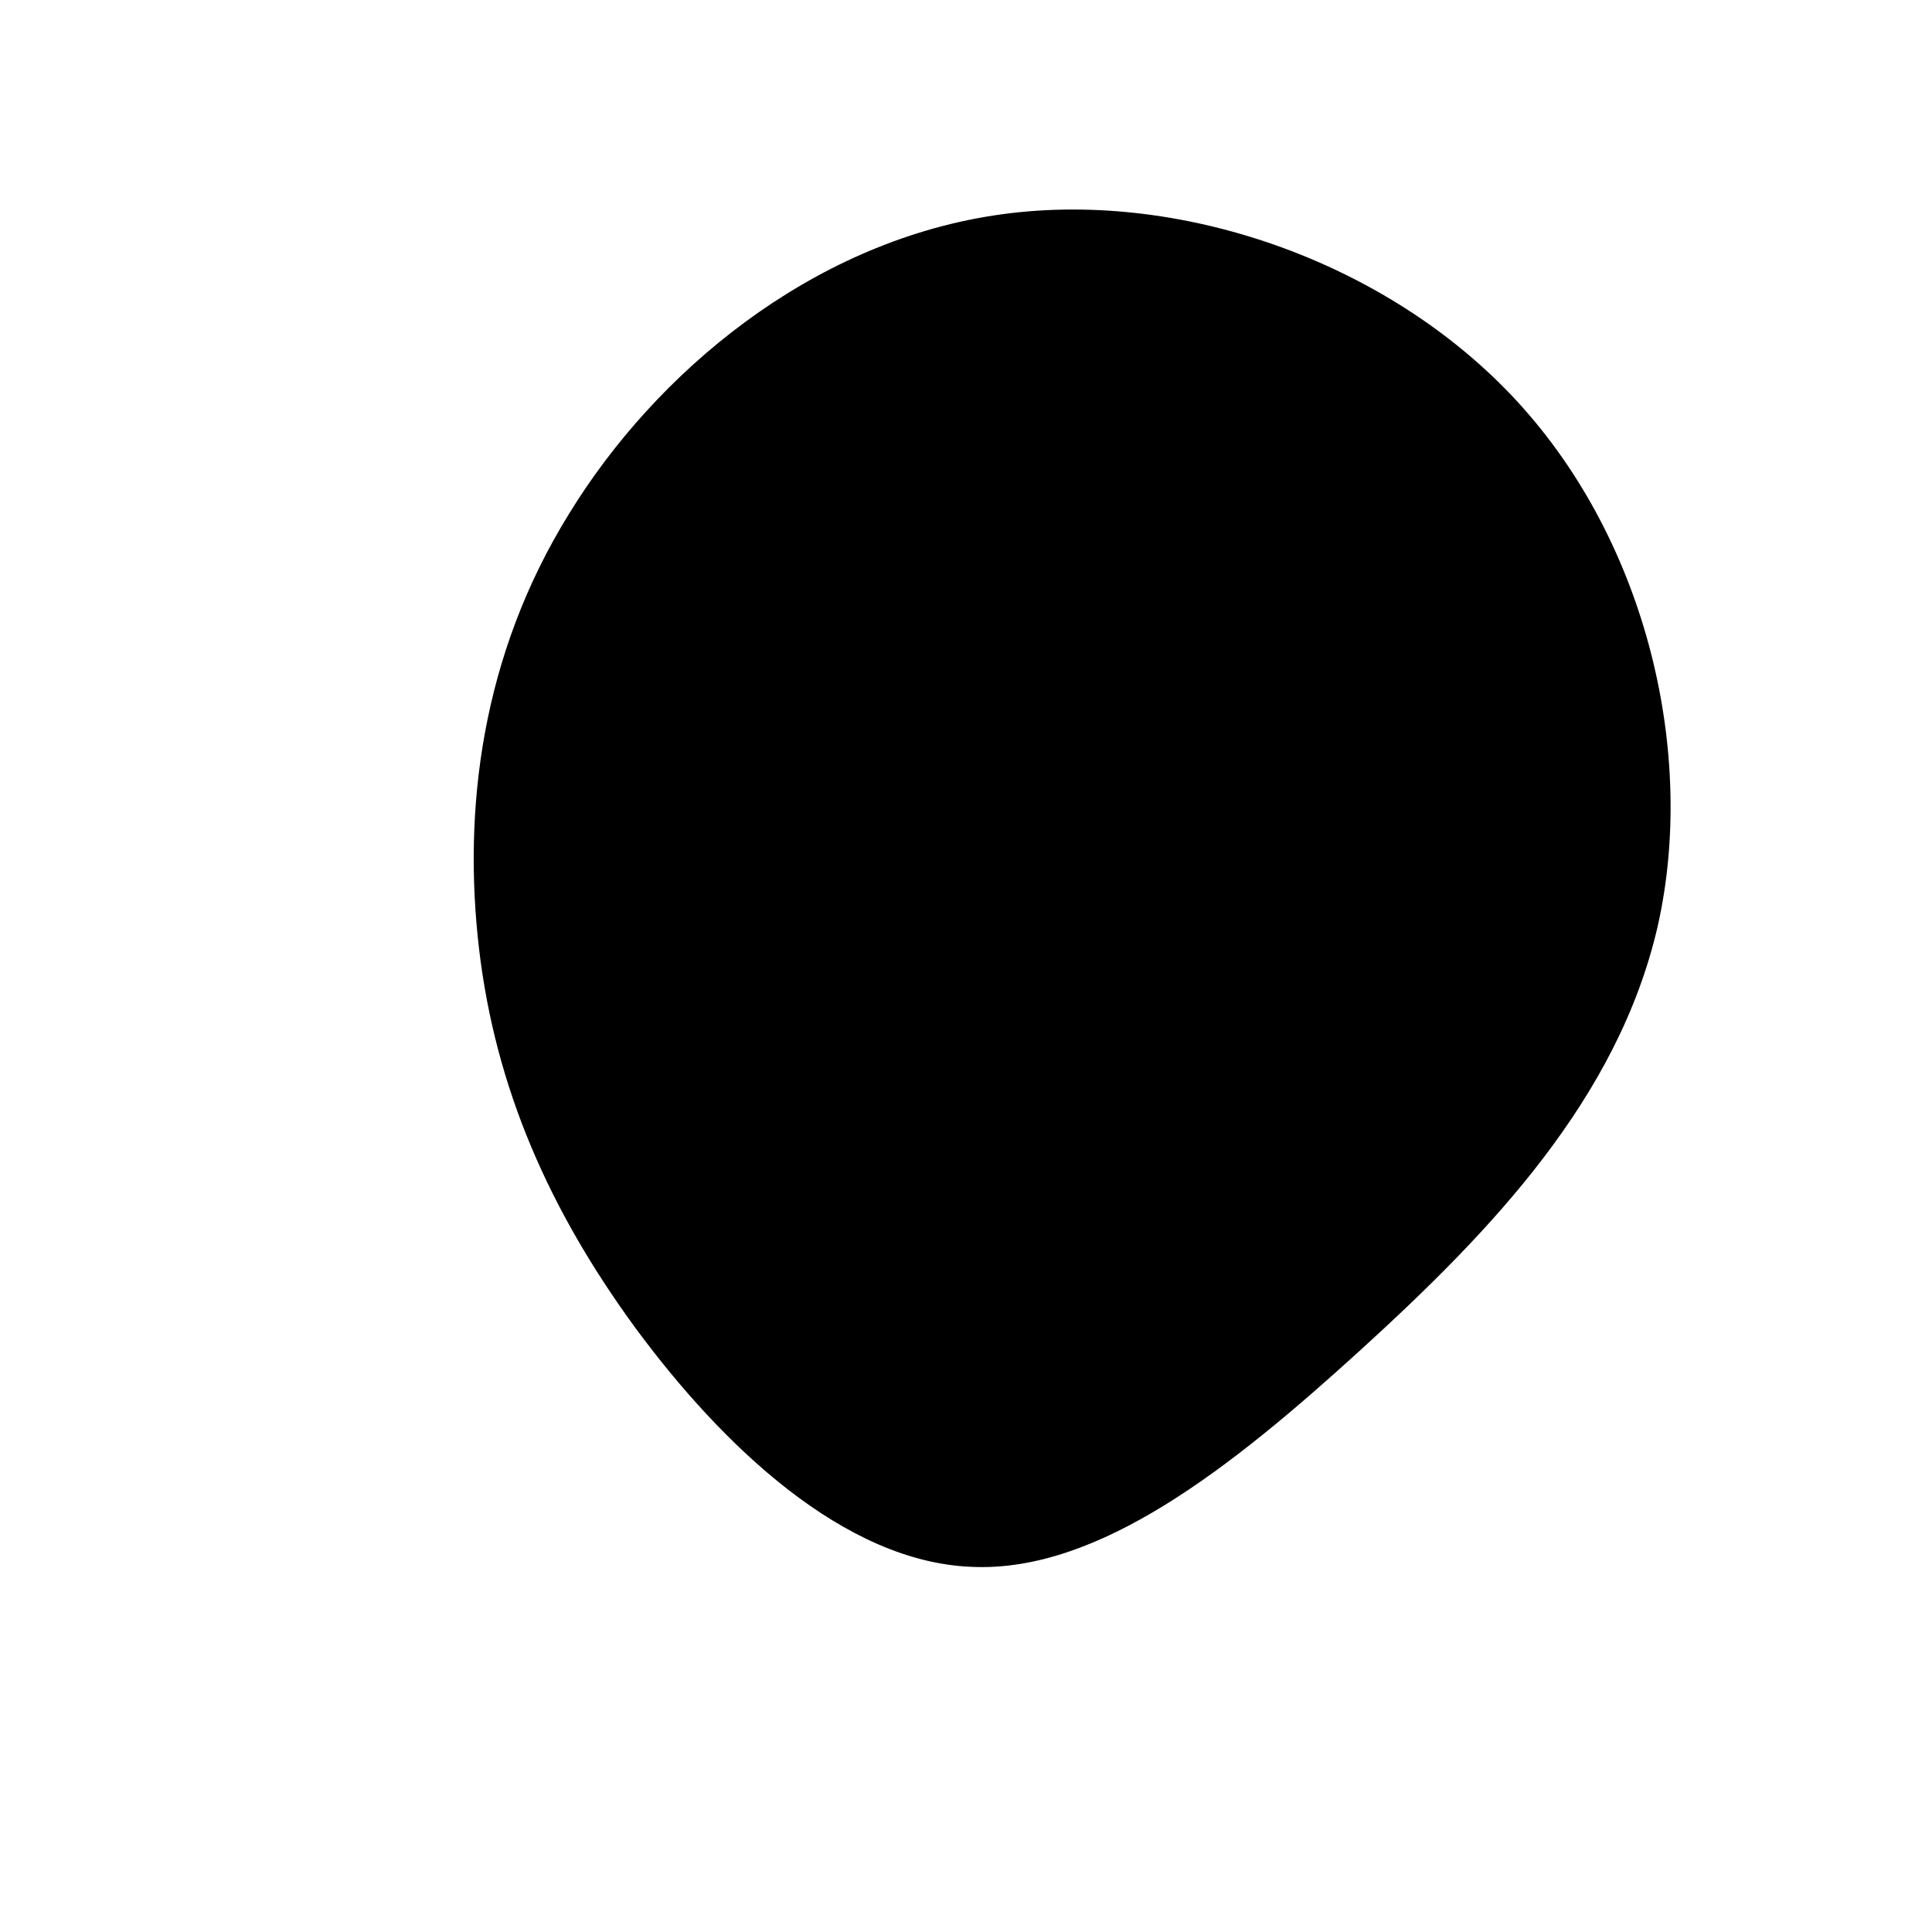 <?xml version="1.0" standalone="no"?>
<svg viewBox="0 0 200 200" xmlns="http://www.w3.org/2000/svg">
  <path fill="#000000" d="M57.1,-58.4C70.6,-43.7,75.6,-21.8,71.6,-4.1C67.5,13.7,54.4,27.4,40.9,39.7C27.4,52,13.7,62.8,0.6,62.2C-12.6,61.7,-25.2,49.7,-34.2,37.5C-43.2,25.2,-48.7,12.6,-50.4,-1.7C-52.1,-16.1,-50.2,-32.1,-41.1,-46.8C-32.1,-61.5,-16.1,-74.8,2.9,-77.7C21.8,-80.6,43.7,-73,57.1,-58.4Z" transform="translate(100 100)" />
</svg>
